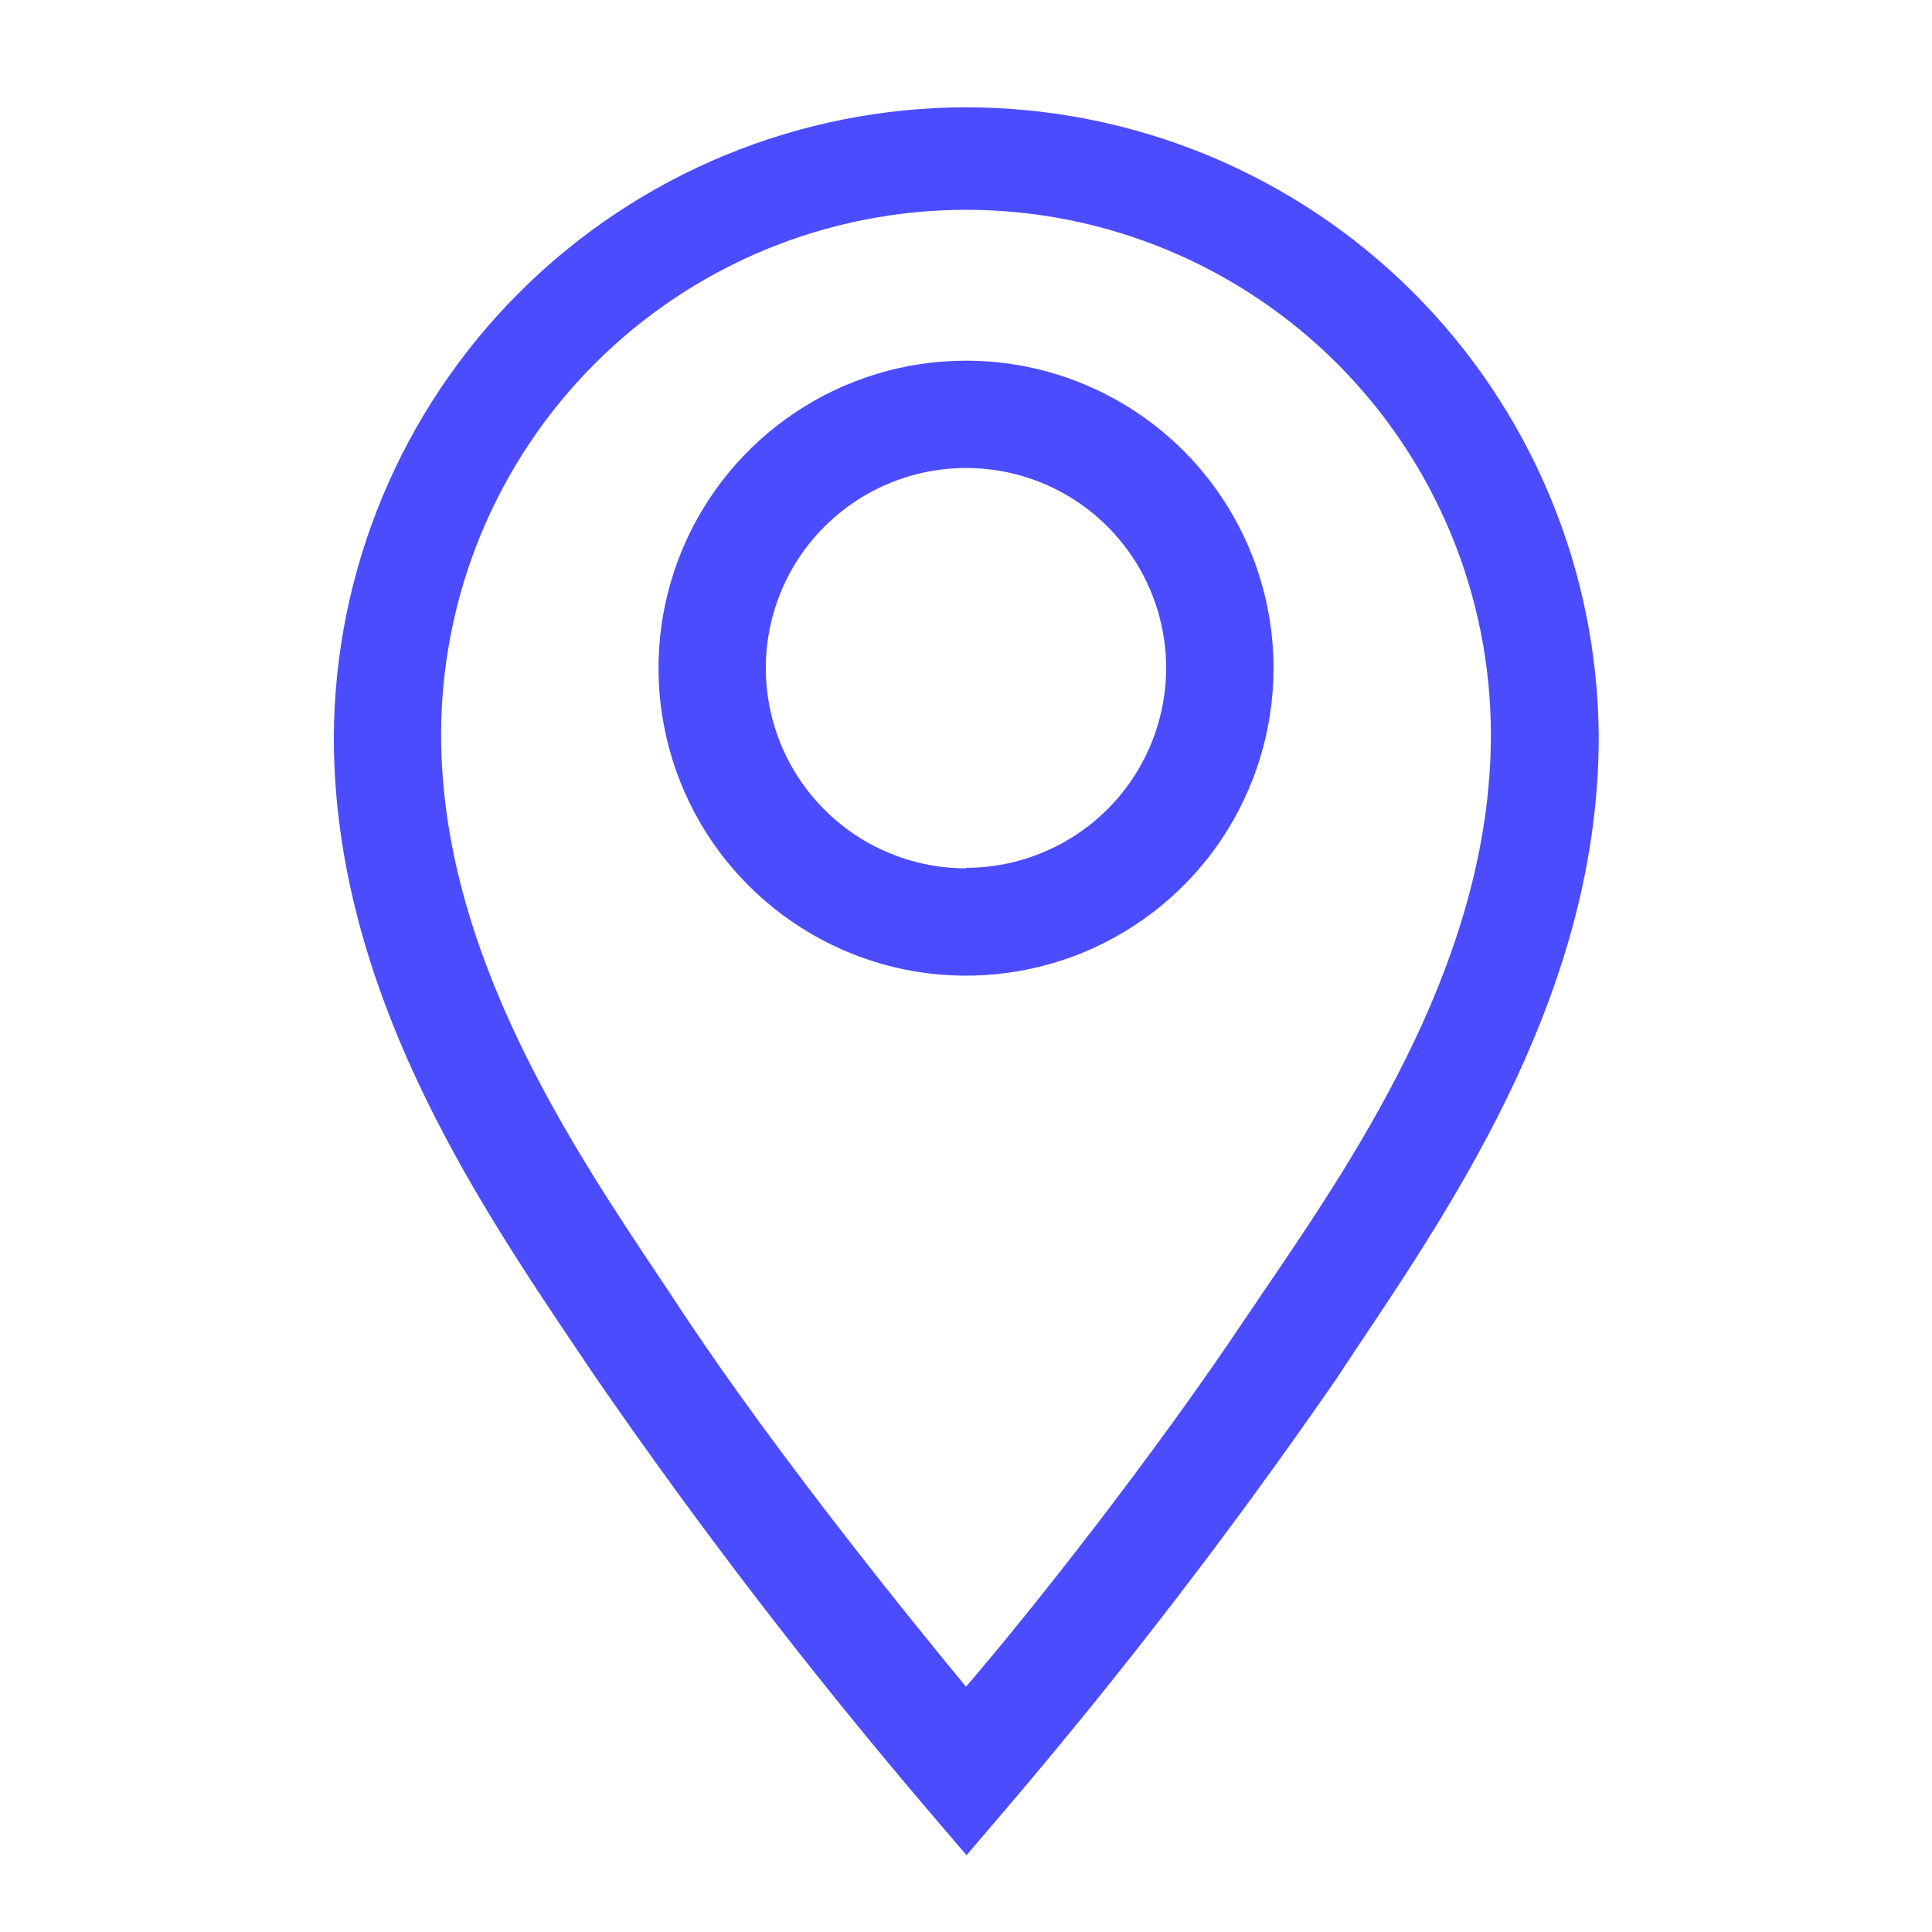 <svg width="22" height="22" viewBox="0 0 22 22" fill="none" xmlns="http://www.w3.org/2000/svg">
<g clip-path="url(#clip0_350_1393)">
<path d="M11 4.107C10.307 4.107 9.63 4.312 9.055 4.697C8.479 5.082 8.03 5.628 7.765 6.268C7.5 6.908 7.43 7.612 7.566 8.291C7.701 8.971 8.034 9.595 8.524 10.084C9.014 10.574 9.638 10.908 10.317 11.043C10.996 11.178 11.7 11.108 12.34 10.844C12.98 10.578 13.527 10.13 13.912 9.554C14.296 8.978 14.502 8.301 14.502 7.608C14.502 6.68 14.133 5.789 13.476 5.132C12.819 4.476 11.929 4.107 11 4.107ZM11 9.888C10.549 9.888 10.108 9.754 9.734 9.504C9.359 9.253 9.067 8.897 8.894 8.481C8.722 8.064 8.676 7.606 8.764 7.164C8.852 6.721 9.069 6.315 9.388 5.997C9.707 5.678 10.113 5.461 10.555 5.373C10.997 5.285 11.456 5.33 11.872 5.502C12.289 5.675 12.645 5.967 12.895 6.342C13.146 6.717 13.279 7.158 13.279 7.608C13.278 8.212 13.037 8.79 12.61 9.216C12.182 9.642 11.603 9.882 11 9.882V9.888Z" fill="#0000FF" fill-opacity="0.7"/>
<path d="M11 1.222C9.096 1.224 7.271 1.979 5.922 3.322C4.573 4.665 3.811 6.487 3.801 8.39C3.801 11.244 5.402 13.634 6.575 15.376L6.789 15.693C7.957 17.385 9.209 19.017 10.542 20.582L11.006 21.126L11.47 20.582C12.803 19.017 14.055 17.385 15.223 15.693L15.437 15.369C16.604 13.628 18.205 11.244 18.205 8.39C18.195 6.486 17.432 4.663 16.082 3.319C14.732 1.976 12.905 1.222 11 1.222ZM14.416 14.667L14.196 14.991C13.145 16.567 11.752 18.333 11 19.207C10.279 18.333 8.855 16.567 7.804 14.991L7.59 14.667C6.508 13.053 5.023 10.847 5.023 8.366C5.023 7.581 5.178 6.804 5.478 6.079C5.779 5.354 6.219 4.695 6.774 4.14C7.329 3.585 7.988 3.145 8.713 2.844C9.438 2.544 10.215 2.389 11 2.389C11.785 2.389 12.562 2.544 13.287 2.844C14.012 3.145 14.671 3.585 15.226 4.14C15.781 4.695 16.221 5.354 16.522 6.079C16.822 6.804 16.977 7.581 16.977 8.366C16.977 10.872 15.498 13.078 14.416 14.667Z" fill="#0000FF" fill-opacity="0.7"/>
</g>
<defs>
<clipPath id="clip0_350_1393">
<rect width="22" height="22" fill="white"/>
</clipPath>
</defs>
</svg>
